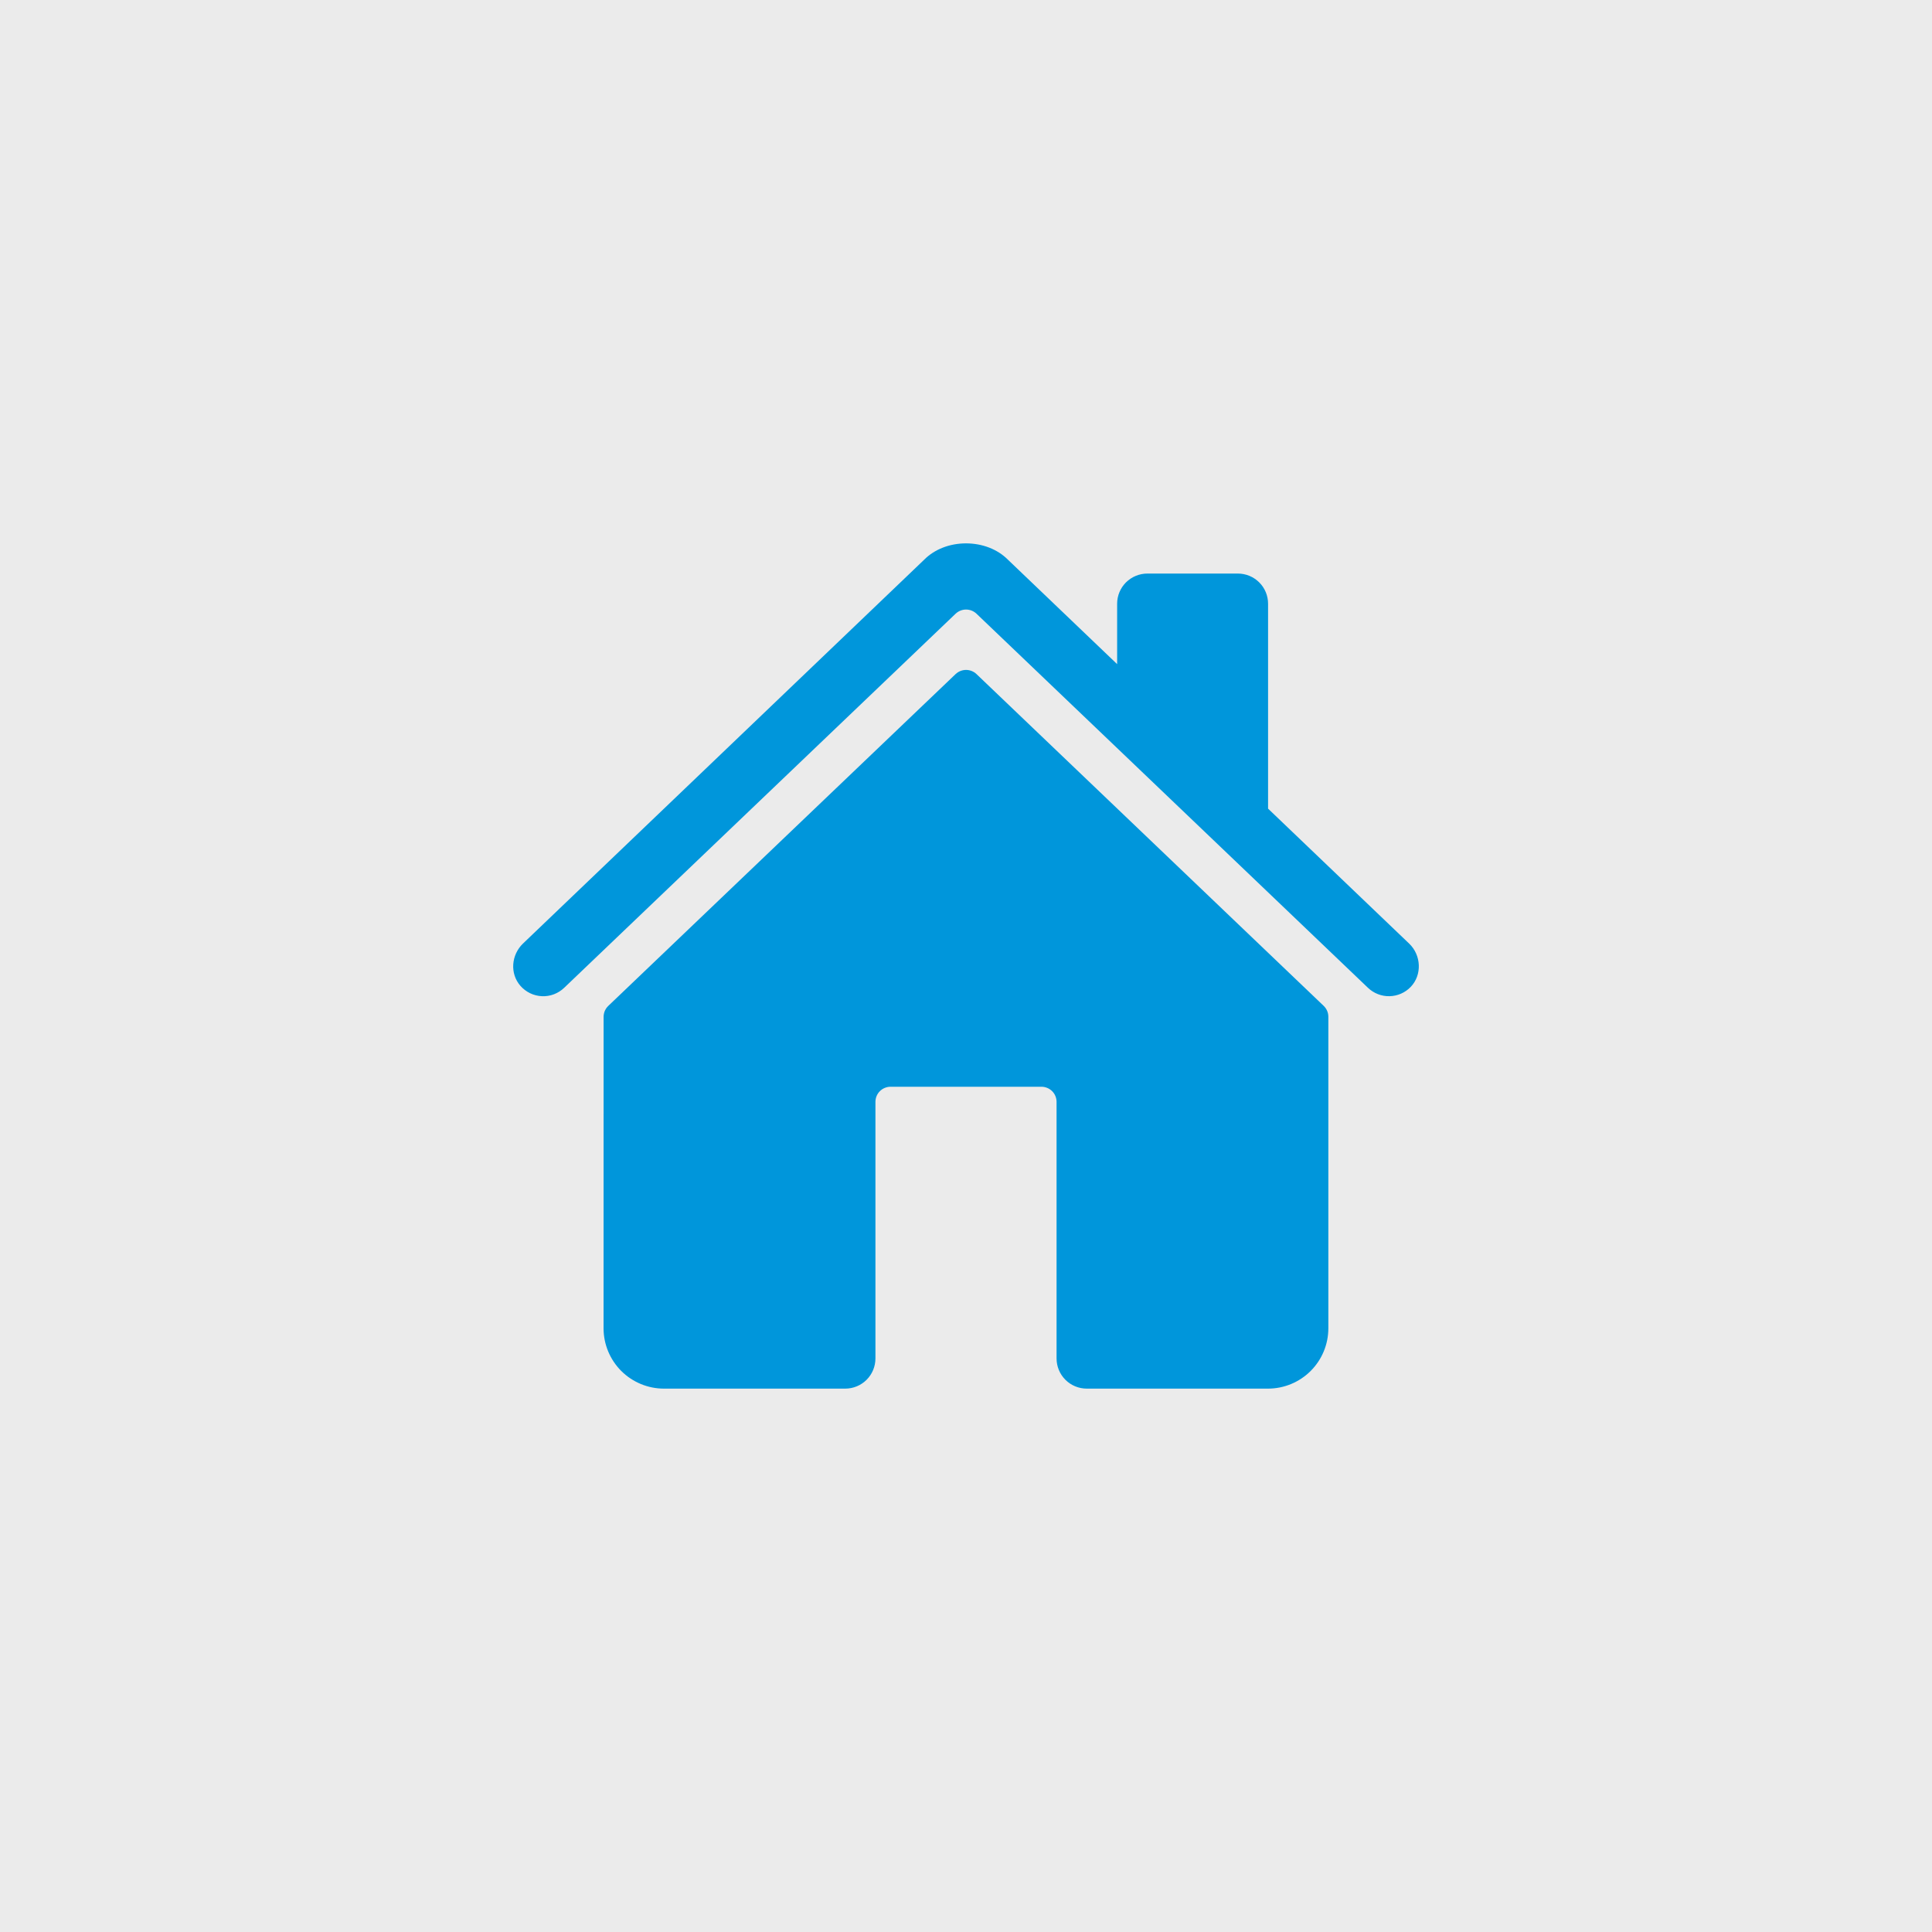 <svg width="40" height="40" viewBox="0 0 40 40" fill="none" xmlns="http://www.w3.org/2000/svg">
<rect x="0" y="0" width="40" height="40" fill="#333333" stroke="none"/>
<rect width="40" height="40" fill="white" fill-opacity="0.9"/>
<path d="M20.217 13.956C20.159 13.901 20.082 13.87 20.001 13.87C19.921 13.87 19.843 13.901 19.785 13.956L12.594 20.826C12.563 20.855 12.539 20.891 12.522 20.929C12.506 20.968 12.497 21.01 12.497 21.052L12.496 27.5C12.496 27.832 12.628 28.149 12.862 28.384C13.097 28.618 13.415 28.75 13.746 28.75H17.5C17.666 28.75 17.825 28.684 17.942 28.567C18.059 28.45 18.125 28.291 18.125 28.125V22.813C18.125 22.73 18.158 22.65 18.216 22.592C18.275 22.533 18.355 22.5 18.438 22.5H21.562C21.645 22.5 21.725 22.533 21.784 22.592C21.842 22.65 21.875 22.73 21.875 22.813V28.125C21.875 28.291 21.941 28.45 22.058 28.567C22.175 28.684 22.334 28.75 22.5 28.75H26.252C26.584 28.75 26.902 28.618 27.136 28.384C27.371 28.149 27.502 27.832 27.502 27.5V21.052C27.502 21.01 27.494 20.968 27.477 20.929C27.461 20.891 27.436 20.855 27.406 20.826L20.217 13.956Z" fill="#0096DB"/>
<path d="M29.176 19.537L26.254 16.742V12.5C26.254 12.334 26.189 12.175 26.071 12.058C25.954 11.941 25.795 11.875 25.629 11.875H23.754C23.589 11.875 23.43 11.941 23.312 12.058C23.195 12.175 23.129 12.334 23.129 12.5V13.75L20.867 11.587C20.655 11.373 20.34 11.25 20 11.25C19.661 11.25 19.347 11.373 19.135 11.587L10.827 19.536C10.584 19.771 10.553 20.156 10.774 20.41C10.83 20.474 10.898 20.526 10.974 20.563C11.05 20.6 11.133 20.621 11.218 20.625C11.303 20.629 11.387 20.616 11.467 20.586C11.546 20.556 11.619 20.51 11.68 20.452L19.785 12.706C19.843 12.651 19.921 12.62 20.001 12.62C20.082 12.62 20.159 12.651 20.217 12.706L28.323 20.452C28.443 20.566 28.603 20.629 28.768 20.625C28.934 20.622 29.091 20.553 29.206 20.434C29.446 20.186 29.426 19.776 29.176 19.537Z" fill="#0096DB"/>
</svg>
